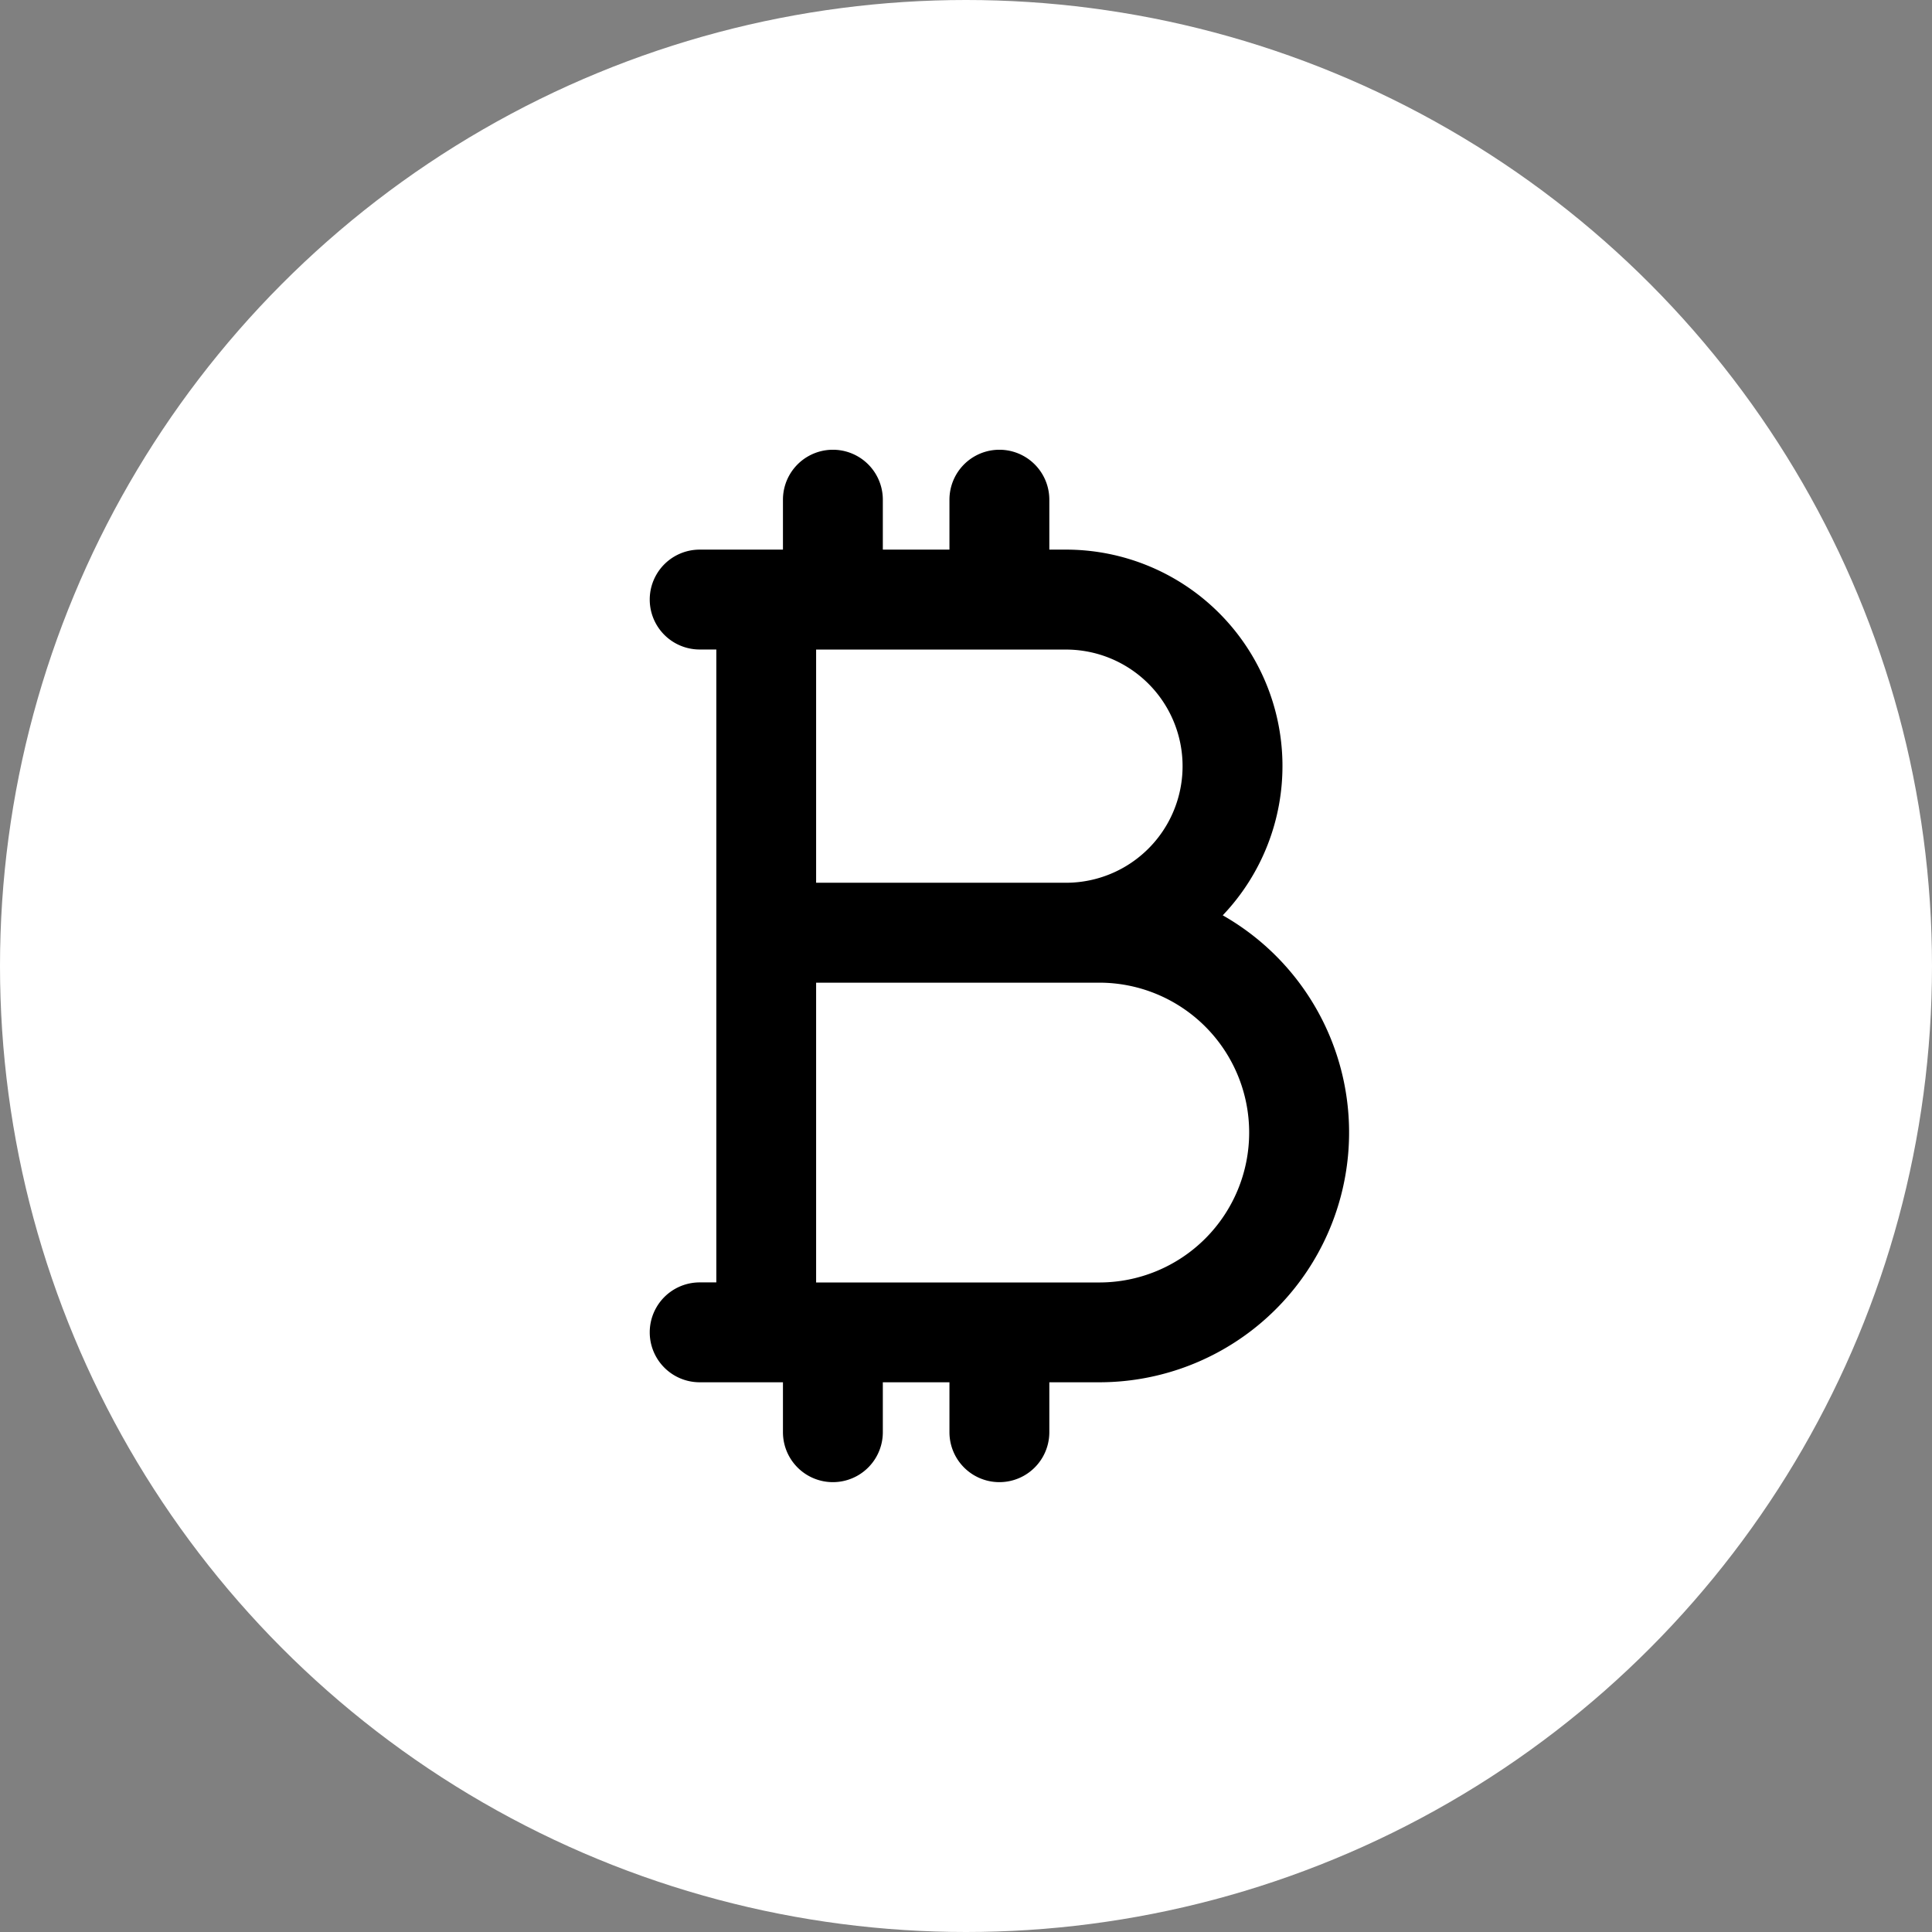 <svg xmlns="http://www.w3.org/2000/svg" viewBox="9704 -272 112.196 112.196">
  <rect x="9704" y="-272" width="112.196" height="112.196" fill="#808080" stroke="none"/>
  <defs>
    <style>
      .cls-1 {
        fill: #fff;
      }
    </style>
  </defs>
  <g id="bitcoin" transform="translate(9704 -272)">
    <circle id="Ellipse_442" data-name="Ellipse 442" class="cls-1" cx="56.098" cy="56.098" r="56.098" transform="translate(0 0)"/>
    <path id="Path_2673" data-name="Path 2673" d="M205.422,146.217a12.568,12.568,0,0,0-9.1-21.241h-.967v-2.9a2.9,2.9,0,1,0-5.8,0v2.9h-3.869v-2.9a2.9,2.9,0,1,0-5.8,0v2.9H175.05a2.9,2.9,0,0,0,0,5.8h.967V167.53h-.967a2.9,2.9,0,0,0,0,5.8h4.836v2.9a2.9,2.9,0,1,0,5.8,0v-2.9h3.869v2.9a2.9,2.9,0,1,0,5.8,0v-2.9h2.9a14.506,14.506,0,0,0,7.167-27.119Zm-9.1-15.437a6.771,6.771,0,1,1,0,13.542h-14.51V130.78H196.32Zm1.934,36.754H181.812v-17.41h16.443a8.705,8.705,0,0,1,0,17.41Z" transform="translate(-134.418 -93.058)"/>
  </g>
</svg>
